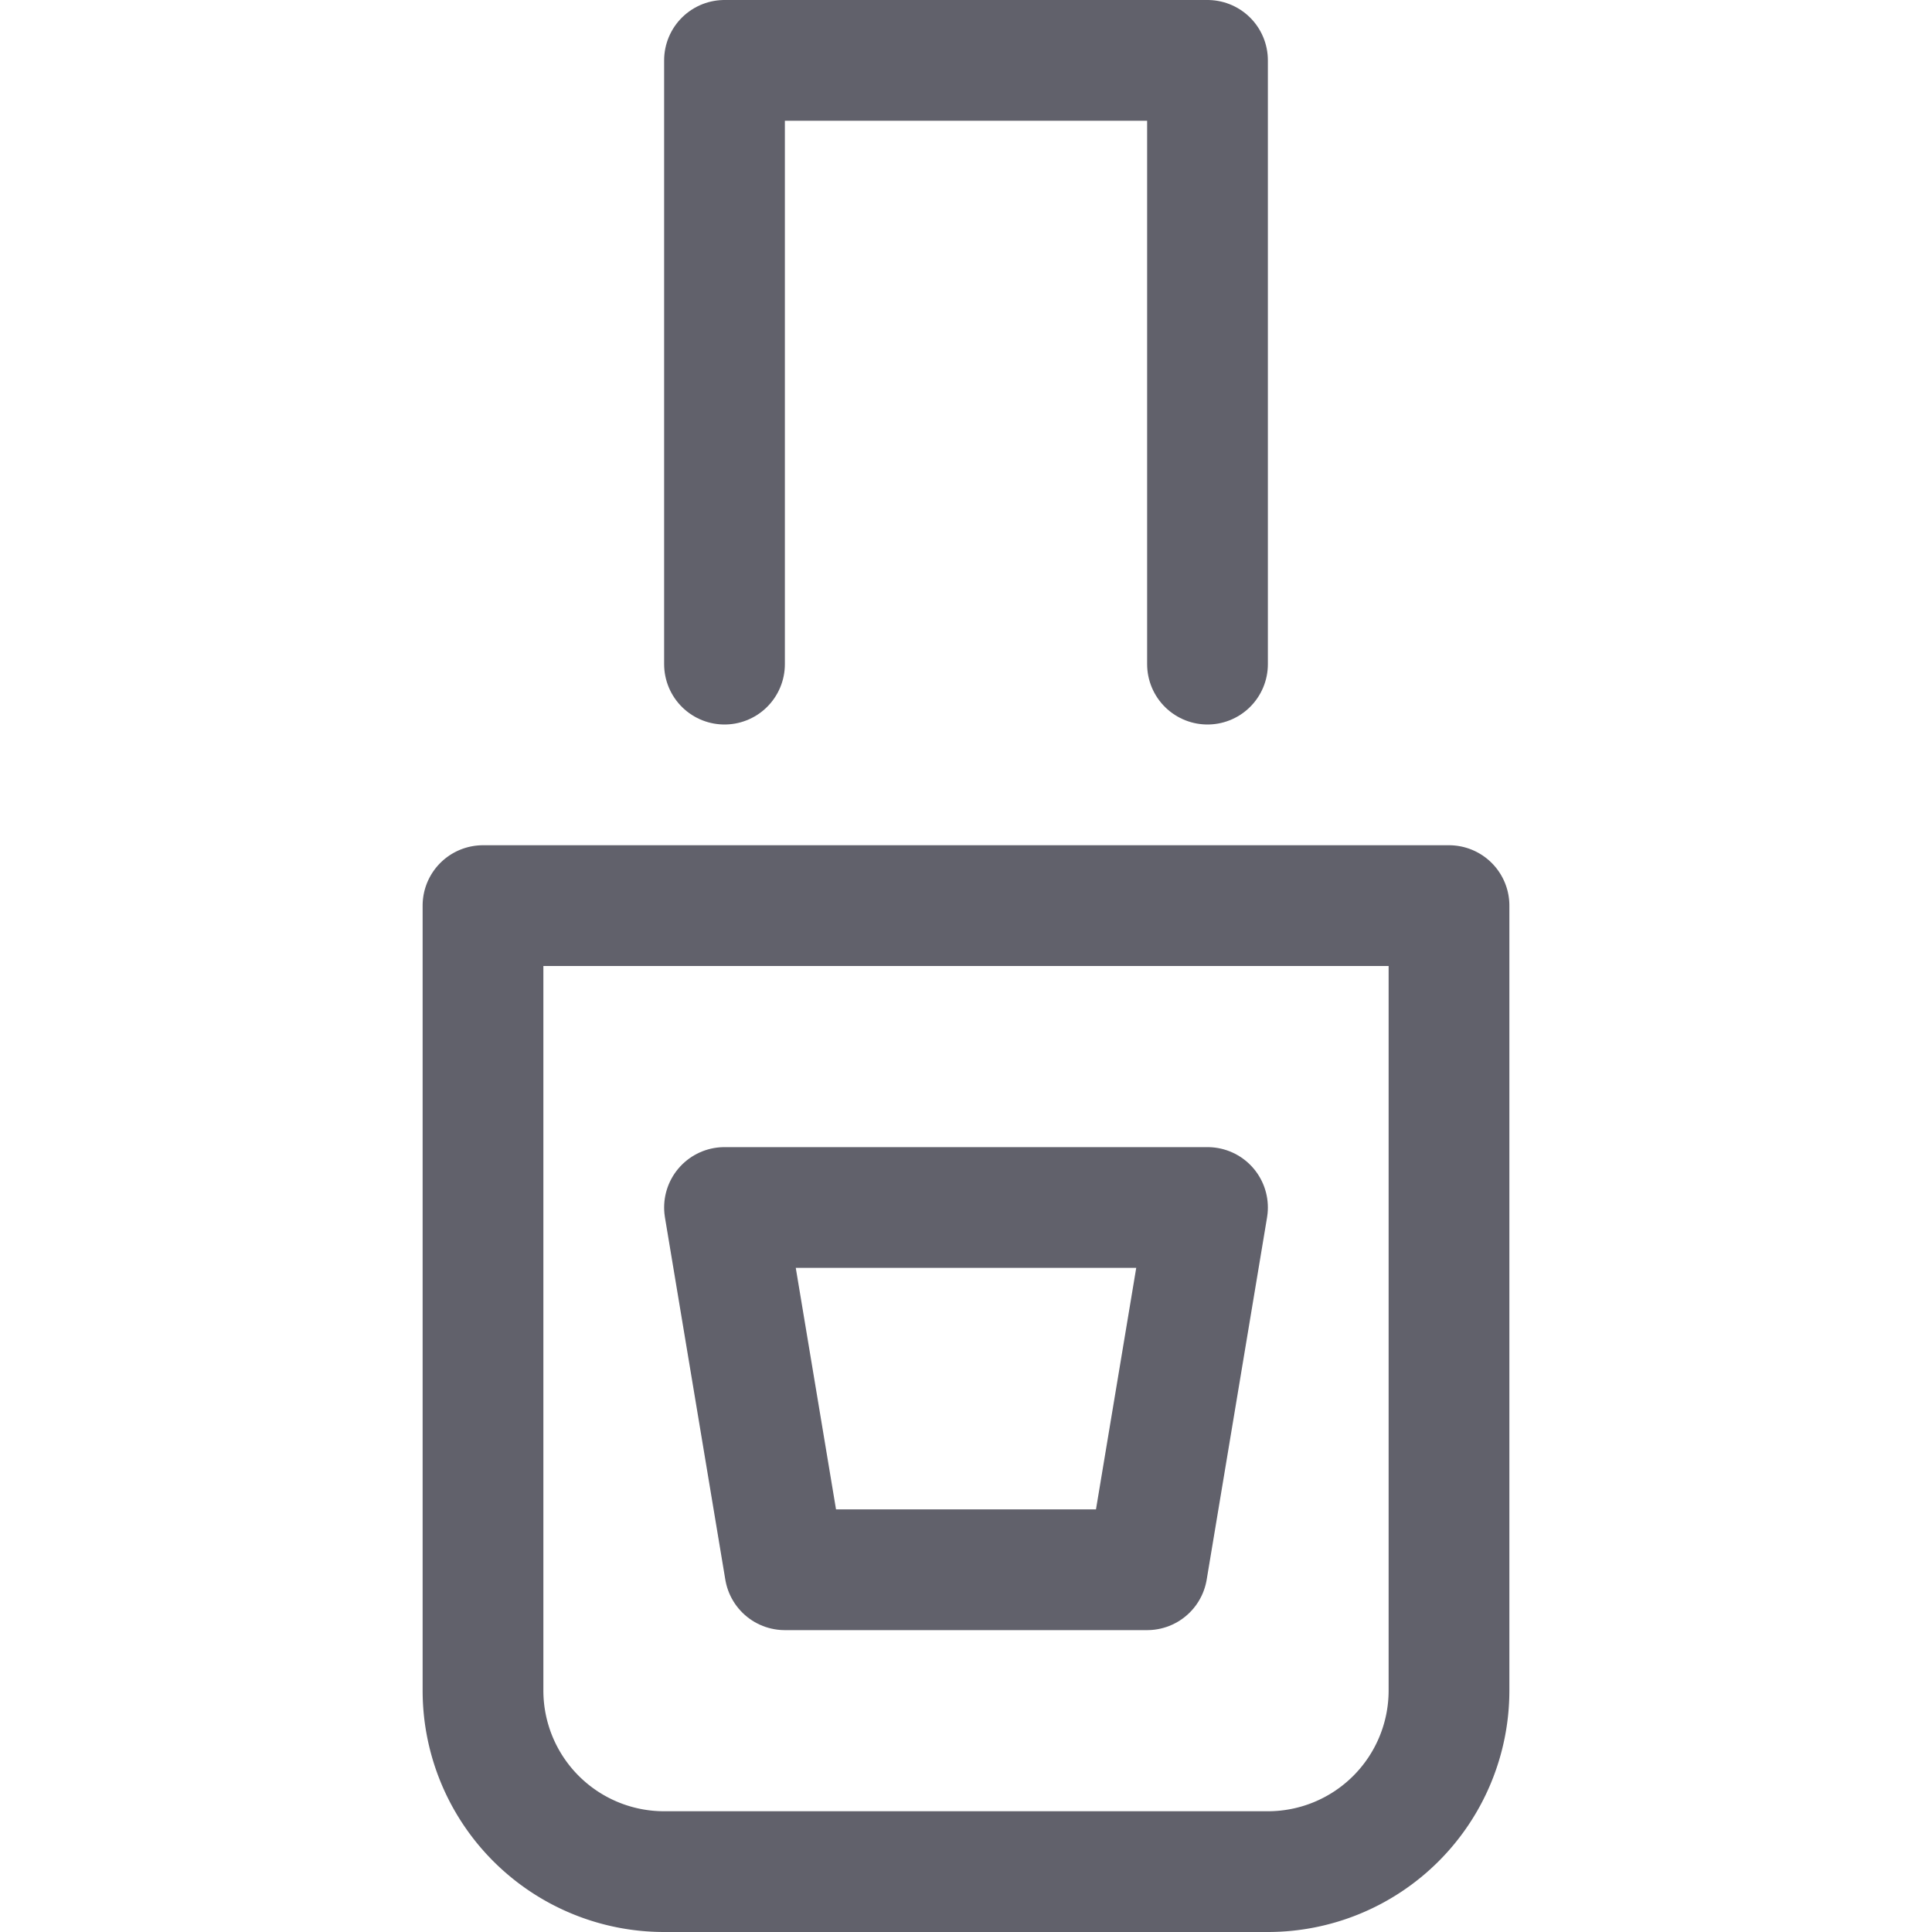 <svg xmlns="http://www.w3.org/2000/svg" height="32" width="32" viewBox="0 0 32 32"><title>nail polish 2 4</title><g stroke-linecap="round" fill="#61616b" stroke-linejoin="round" class="nc-icon-wrapper"><path d="M8,28V15H24V28a3,3,0,0,1-3,3H11A3,3,0,0,1,8,28Z" fill="none" stroke="#61616b" stroke-width="2"></path><polyline points="12 11 12 1 20 1 20 11" fill="none" stroke="#61616b" stroke-width="2"></polyline><polygon points="12 20 20 20 19 26 13 26 12 20" fill="none" stroke="#61616b" stroke-width="2" data-color="color-2"></polygon></g></svg>